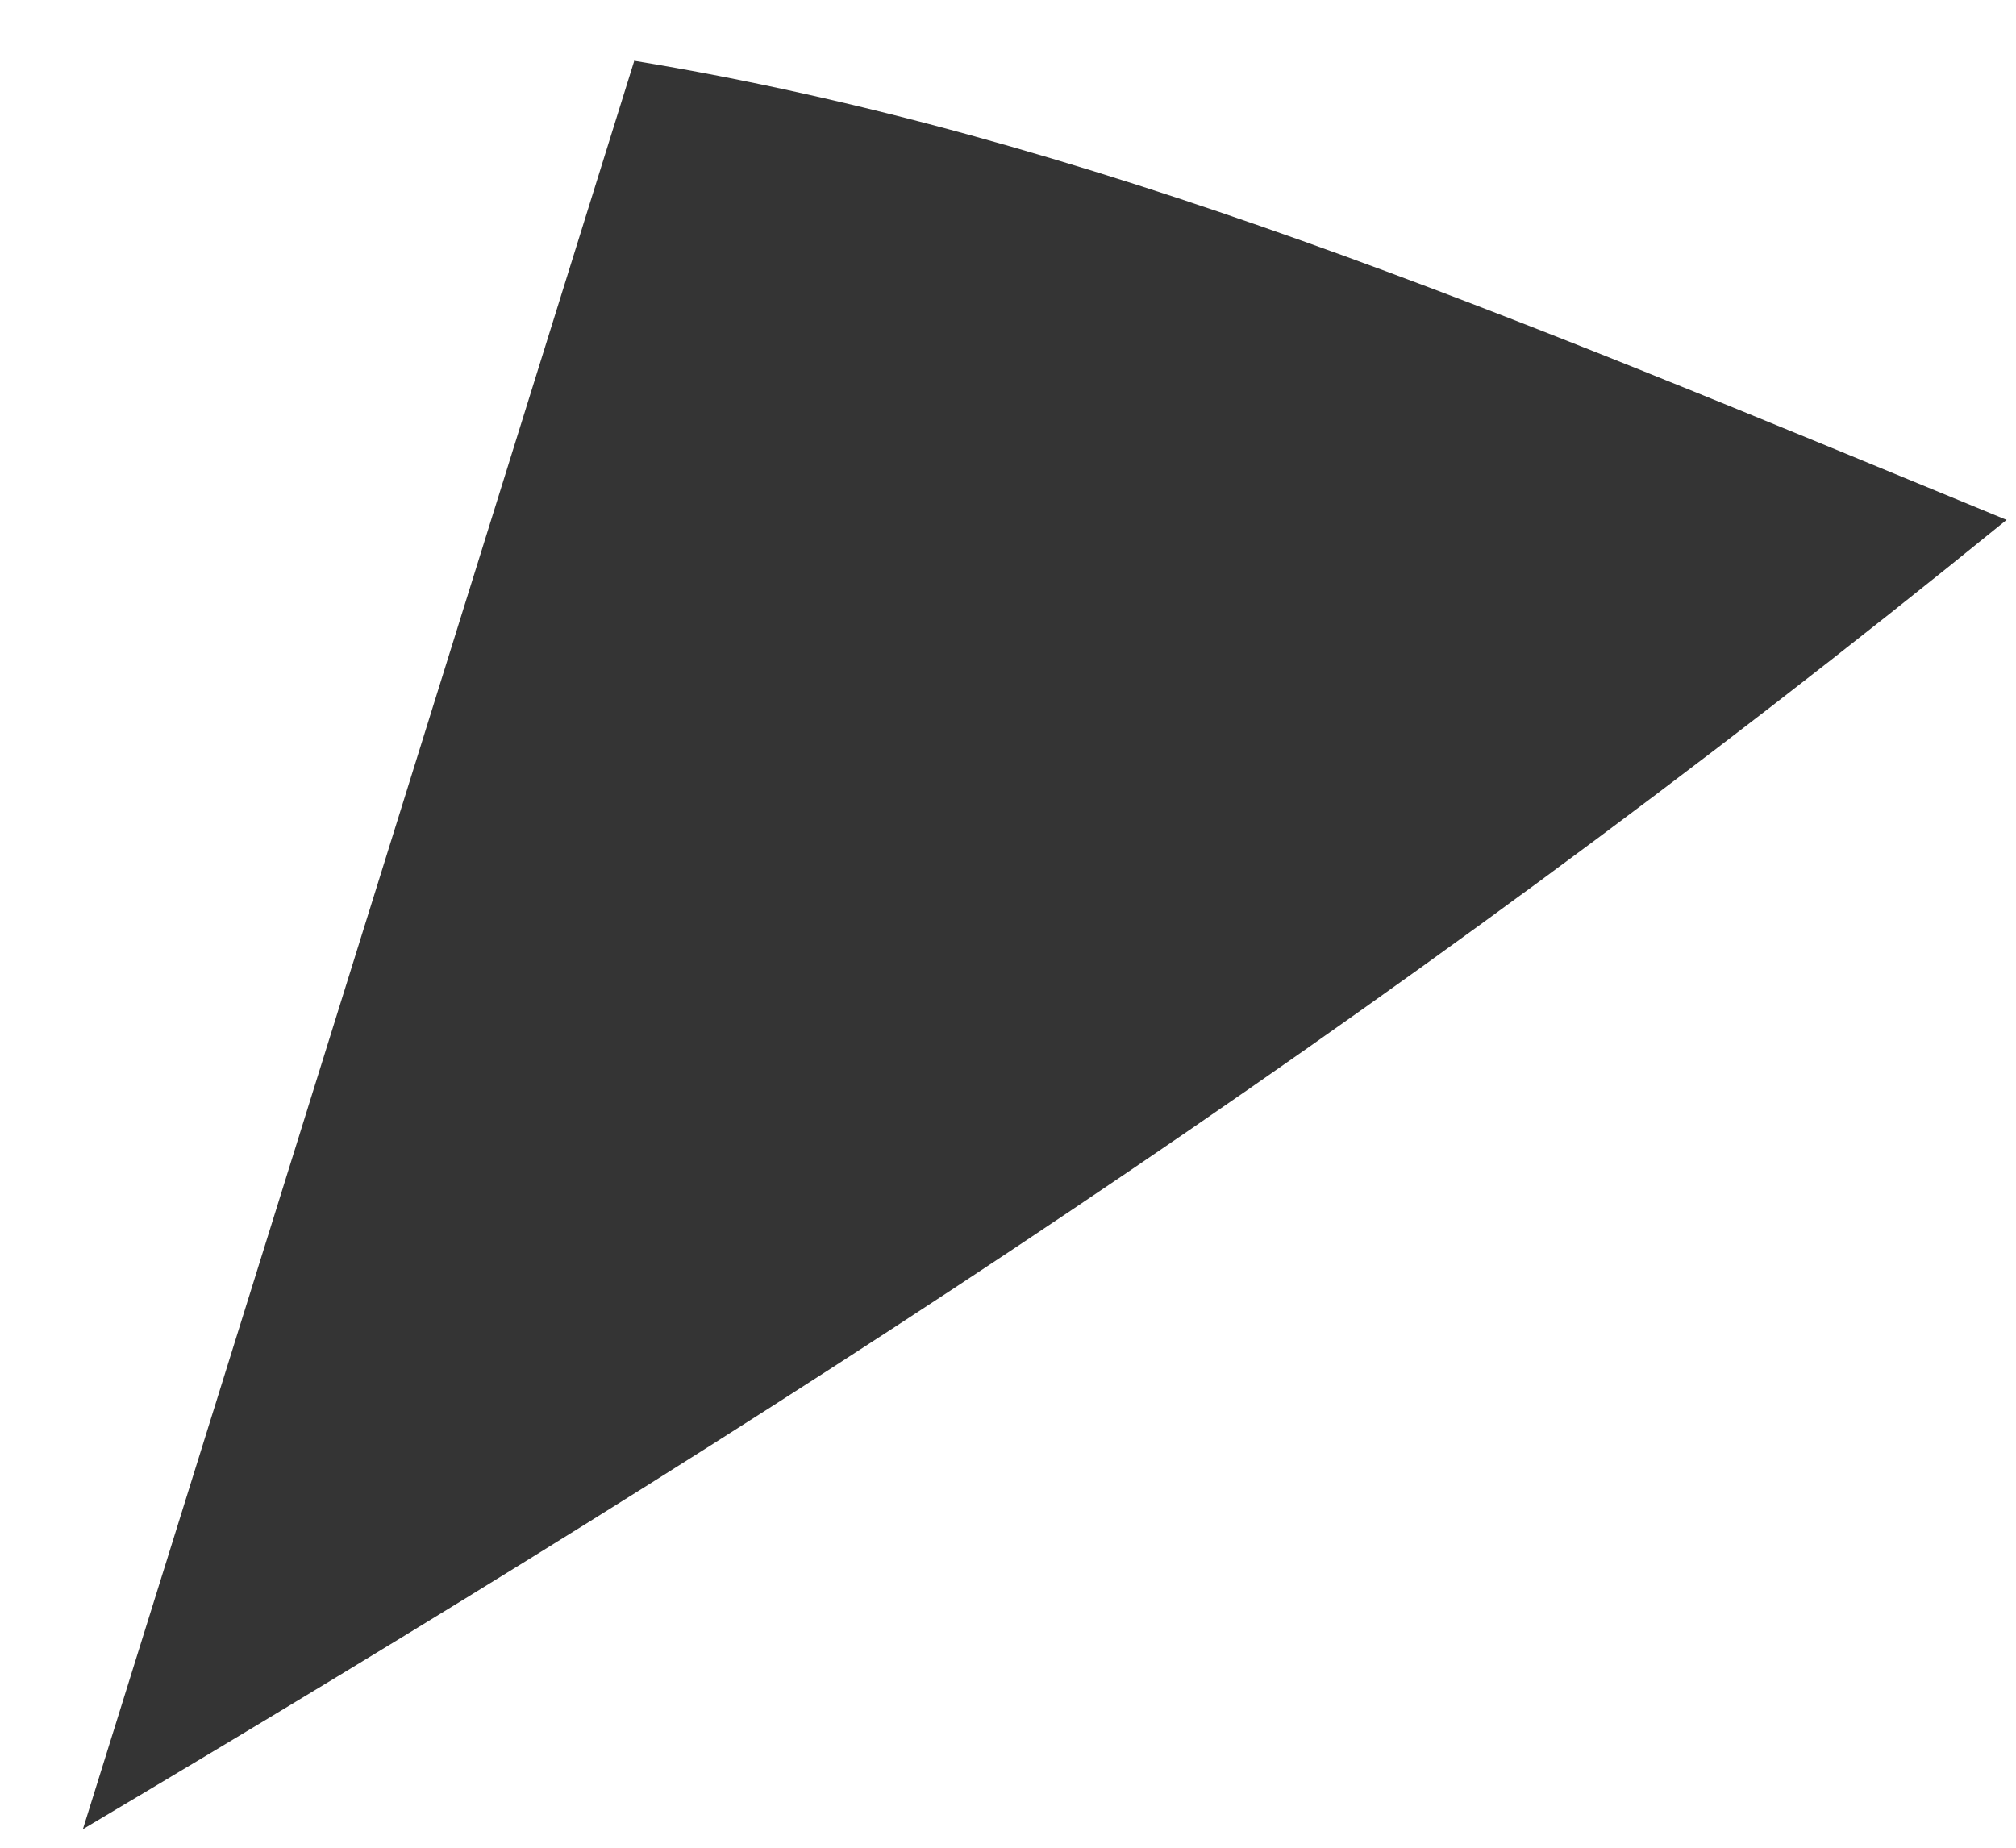<svg xmlns="http://www.w3.org/2000/svg" width="24" height="22" viewBox="0 0 24 22" fill="none"><path d="M7.547 0.723C12.948 1.61 17.925 3.736 23.888 6.19C16.427 12.257 9.267 16.862 0.987 21.779C3.409 14.007 5.484 7.361 7.555 0.71L7.547 0.723Z" fill="#343434"></path></svg>